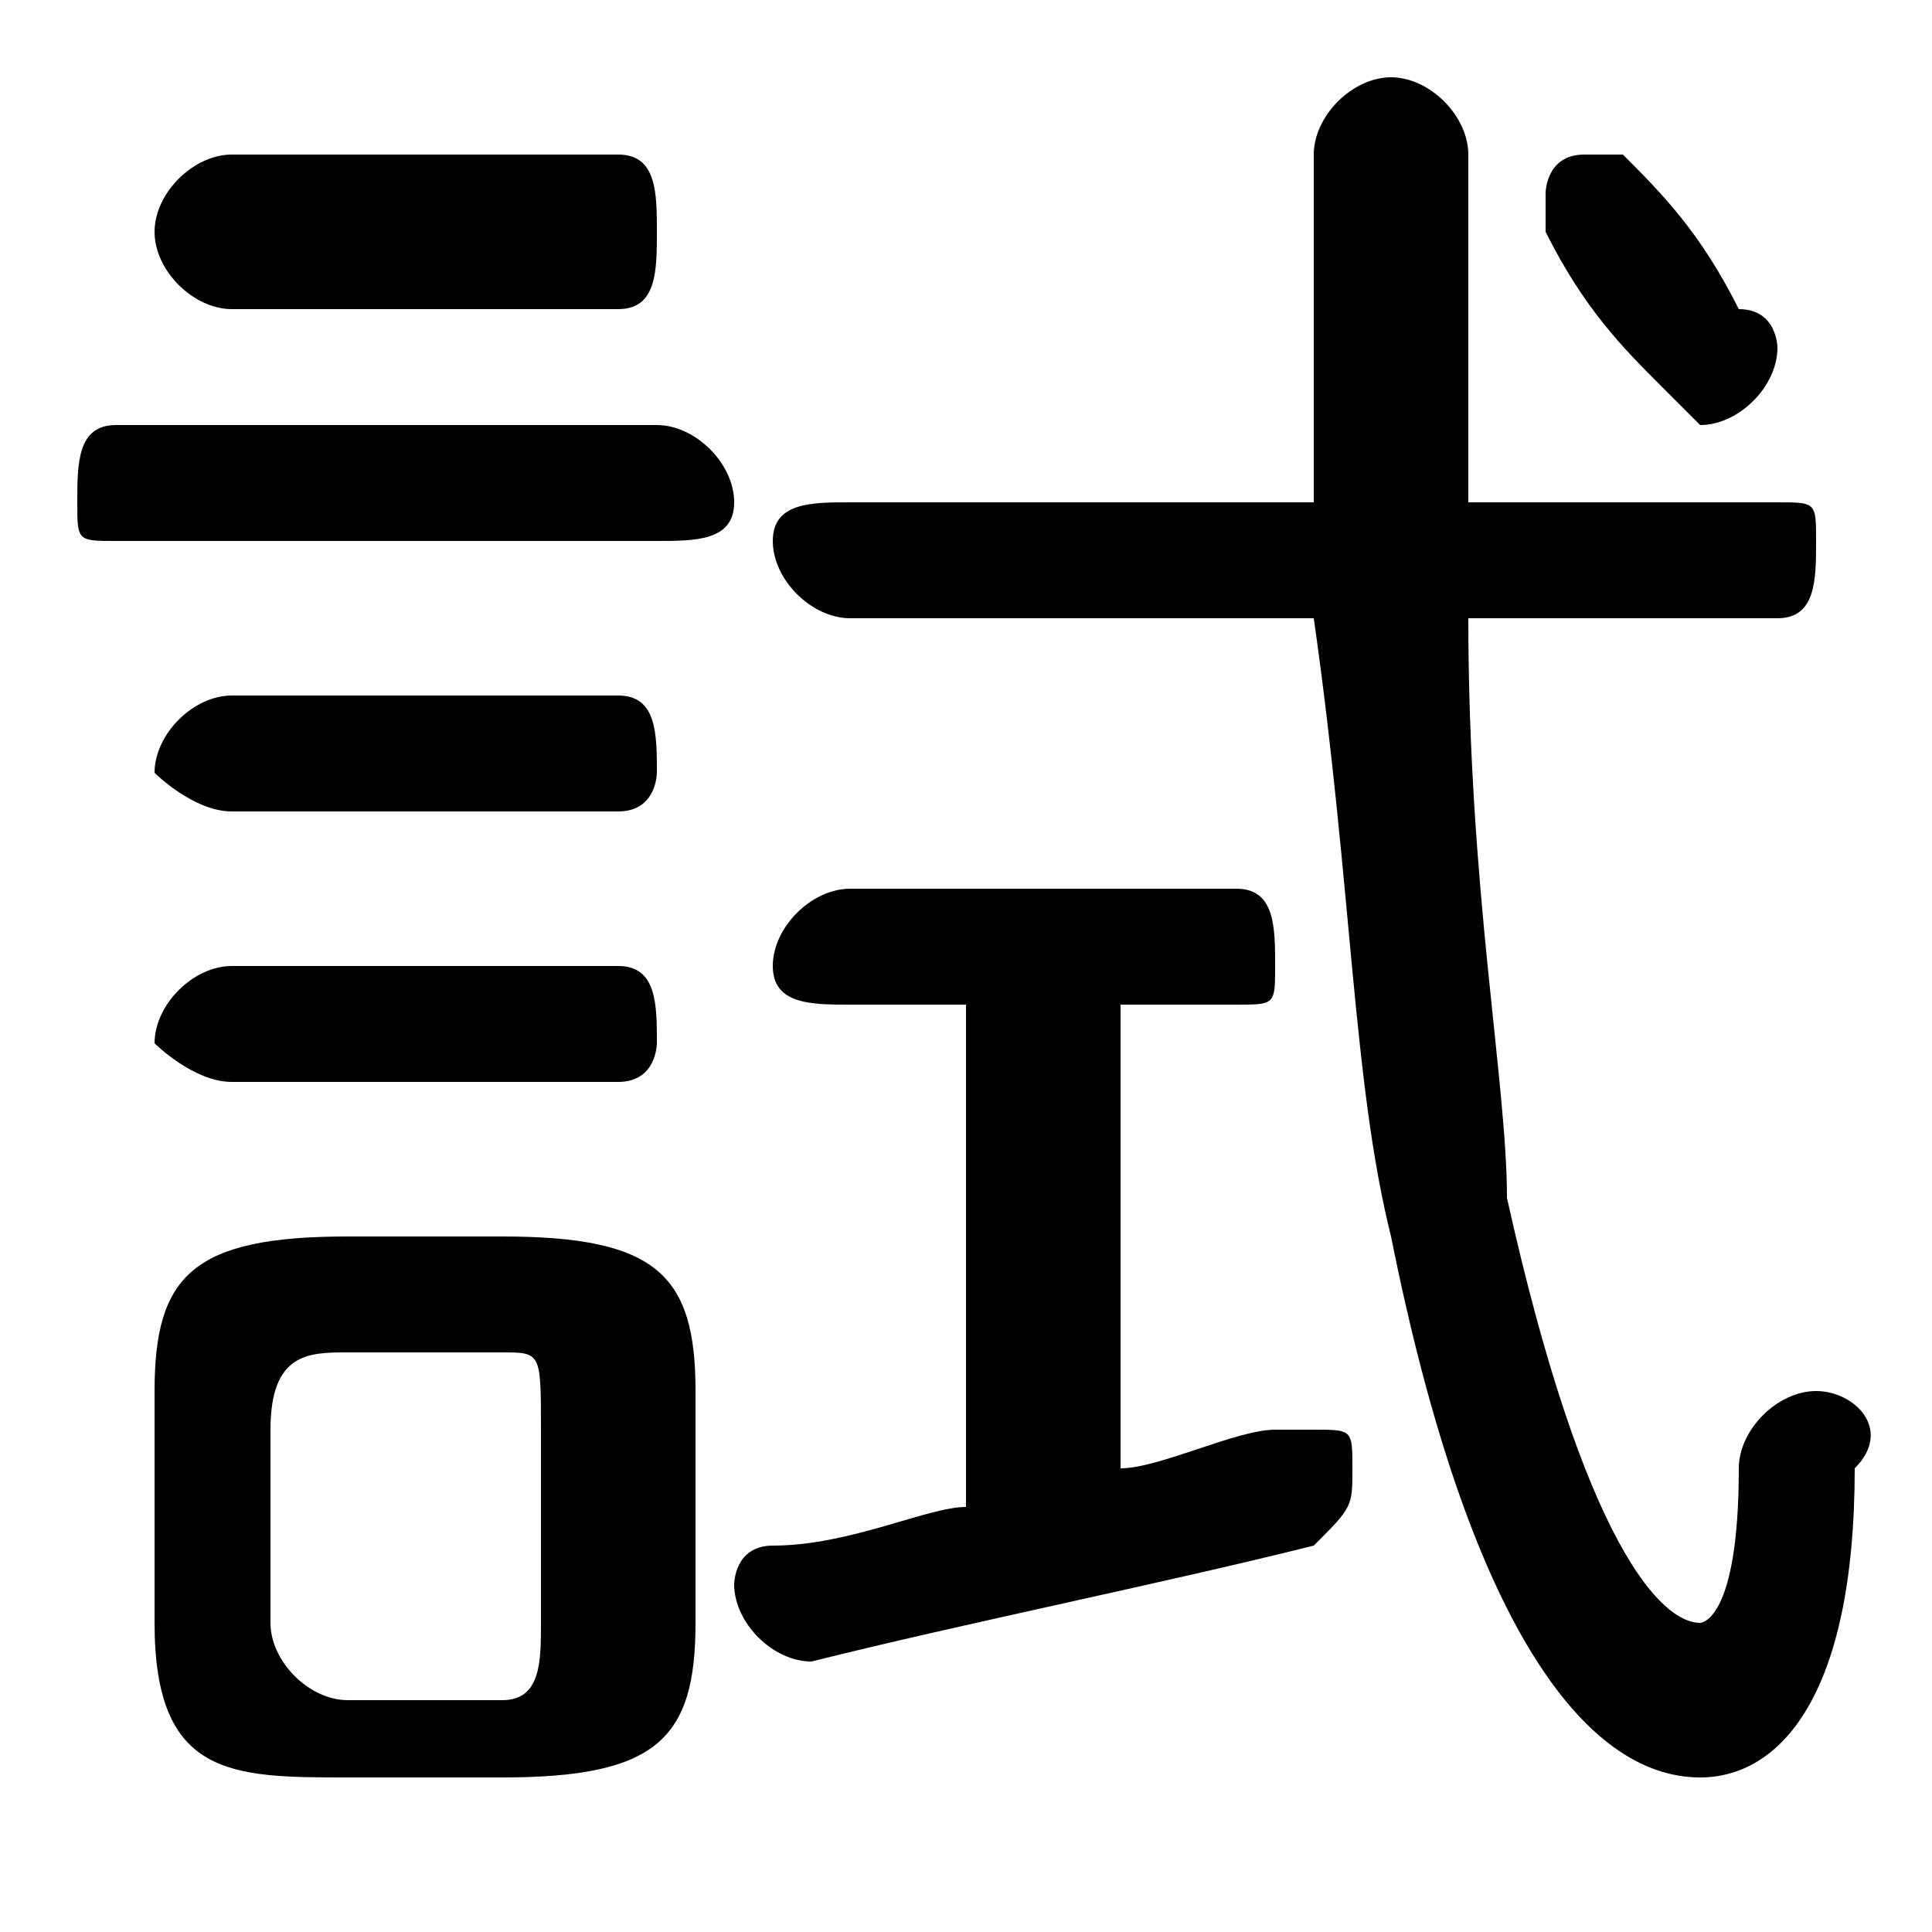 <svg xmlns="http://www.w3.org/2000/svg" viewBox="0 -44.0 50.0 50.0">
    <rect x="0" y="-44.0" width="50.0" height="50.0" fill="#808080" stroke="none"/>
    <g transform="scale(1, -1)">
        <!-- ボディの枠 -->
        <rect x="0" y="-6.0" width="50.0" height="50.0"
            stroke="white" fill="white"/>
        <!-- グリフ座標系の原点 -->
        <circle cx="0" cy="0" r="5" fill="white"/>
        <!-- グリフのアウトライン -->
        <g style="fill:black;stroke:#000000;stroke-width:0;stroke-linecap:round;stroke-linejoin:round;">
        <path d="M 13.0 -2.0 C 17.0 -2.0 18.0 -1.0 18.0 2.0 L 18.0 8.0 C 18.0 11.0 17.0 12.0 13.0 12.0 L 9.0 12.0 C 5.0 12.0 4.0 11.0 4.0 8.0 L 4.0 2.0 C 4.0 -2.0 6.0 -2.0 9.0 -2.0 Z M 9.0 0.0 C 8.0 0.0 7.0 1.0 7.0 2.0 L 7.0 7.0 C 7.0 9.0 8.0 9.0 9.0 9.0 L 13.0 9.0 C 14.0 9.0 14.0 9.0 14.0 7.0 L 14.0 2.0 C 14.0 1.0 14.0 0.0 13.0 0.0 Z M 25.0 18.0 L 25.0 5.0 C 24.0 5.0 22.0 4.0 20.0 4.0 C 19.0 4.0 19.0 3.0 19.0 3.0 C 19.0 2.0 20.0 1.0 21.0 1.0 C 25.0 2.0 30.0 3.0 34.0 4.0 C 35.0 5.0 35.0 5.0 35.0 6.0 C 35.0 7.0 35.0 7.0 34.0 7.0 C 34.0 7.0 33.0 7.0 33.0 7.0 C 32.0 7.0 30.0 6.0 29.0 6.0 L 29.0 18.0 L 32.0 18.0 C 33.0 18.0 33.0 18.0 33.0 19.0 C 33.0 20.0 33.0 21.0 32.0 21.0 L 22.0 21.0 C 21.0 21.0 20.0 20.0 20.0 19.0 C 20.0 18.0 21.0 18.0 22.0 18.0 Z M 22.0 31.0 C 21.0 31.0 20.0 31.0 20.0 30.0 C 20.0 29.0 21.0 28.0 22.0 28.0 L 34.0 28.0 C 35.0 21.0 35.0 16.0 36.0 12.0 C 38.0 2.0 41.0 -2.0 44.0 -2.0 C 46.0 -2.0 48.0 0.0 48.0 6.0 C 49.0 7.0 48.0 8.0 47.0 8.0 C 46.0 8.0 45.0 7.0 45.0 6.0 C 45.0 2.0 44.0 2.0 44.0 2.0 C 43.0 2.0 41.0 4.0 39.0 13.0 C 39.0 16.0 38.0 21.0 38.0 28.0 L 46.0 28.0 C 47.0 28.0 47.0 29.0 47.0 30.0 C 47.0 31.0 47.0 31.0 46.0 31.0 L 38.0 31.0 C 38.0 34.0 38.0 37.0 38.0 40.0 C 38.0 41.0 37.0 42.0 36.0 42.0 C 35.0 42.0 34.0 41.0 34.0 40.0 C 34.0 37.0 34.0 34.0 34.0 31.0 Z M 17.0 30.0 C 18.0 30.0 19.0 30.0 19.0 31.0 C 19.0 32.0 18.0 33.0 17.0 33.0 L 3.0 33.0 C 2.0 33.0 2.0 32.0 2.0 31.0 C 2.0 30.0 2.0 30.0 3.0 30.0 Z M 16.0 36.0 C 17.0 36.0 17.0 37.0 17.0 38.0 C 17.0 39.0 17.0 40.0 16.0 40.0 L 6.0 40.0 C 5.0 40.0 4.0 39.0 4.0 38.0 C 4.0 37.0 5.0 36.0 6.0 36.0 Z M 16.0 23.0 C 17.0 23.0 17.0 24.0 17.0 24.0 C 17.0 25.0 17.0 26.0 16.0 26.0 L 6.0 26.0 C 5.0 26.0 4.0 25.0 4.0 24.0 C 4.0 24.0 5.0 23.0 6.0 23.0 Z M 16.0 16.0 C 17.0 16.0 17.0 17.0 17.0 17.0 C 17.0 18.0 17.0 19.0 16.0 19.0 L 6.0 19.0 C 5.0 19.0 4.0 18.0 4.0 17.0 C 4.0 17.0 5.0 16.0 6.0 16.0 Z M 42.0 40.0 C 42.0 40.0 42.0 40.0 41.0 40.0 C 40.0 40.0 40.0 39.0 40.0 39.0 C 40.0 38.0 40.0 38.0 40.0 38.0 C 41.0 36.0 42.0 35.0 43.0 34.0 C 43.0 34.0 44.0 33.0 44.0 33.0 C 45.0 33.0 46.0 34.0 46.0 35.0 C 46.0 35.0 46.0 36.0 45.0 36.0 C 44.0 38.0 43.0 39.0 42.0 40.0 Z"/>
    </g>
    </g>
</svg>
